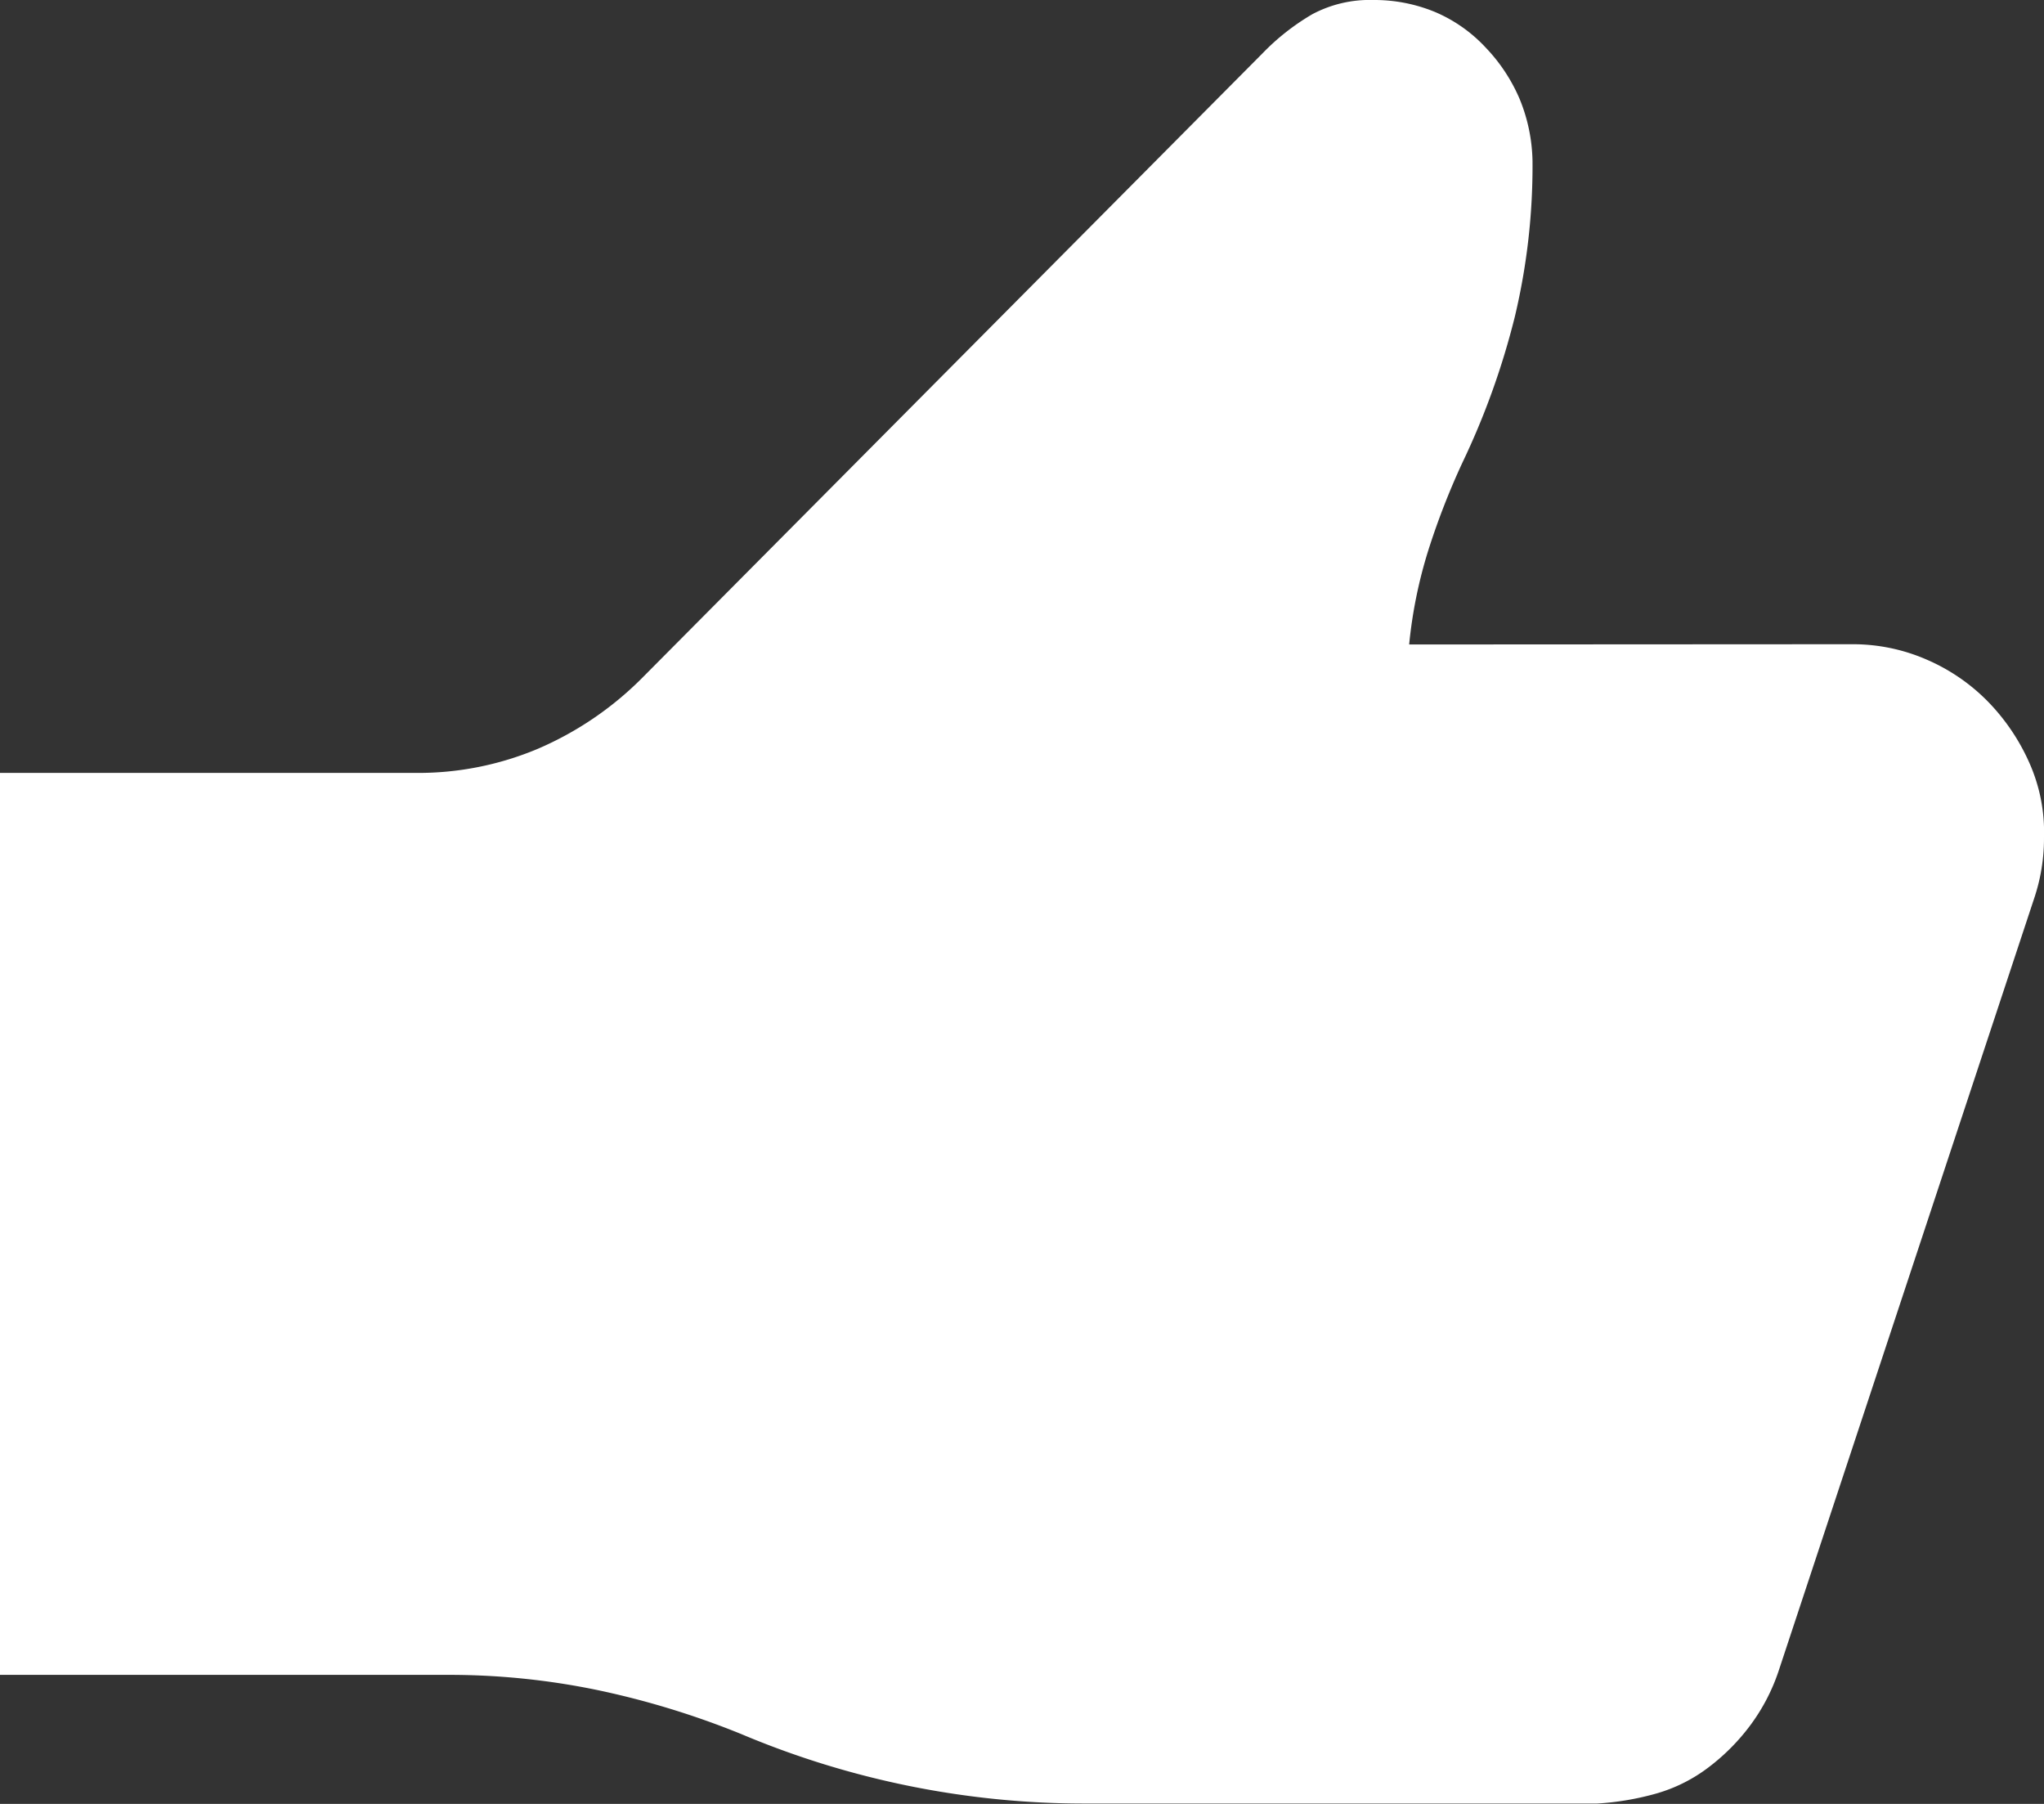 <svg width="17" height="15" xmlns="http://www.w3.org/2000/svg"><rect width="100%" height="100%" fill="#333333" stroke="none"/><path d="M15.406 5.357a1.532 1.532 0 01.614.126 1.6 1.6 0 01.506.343 1.735 1.735 0 01.349.51 1.416 1.416 0 01.125.628 1.567 1.567 0 01-.083.51L14.791 13.9a1.613 1.613 0 01-.232.444 1.742 1.742 0 01-.349.352 1.313 1.313 0 01-.432.217 2.323 2.323 0 01-.494.084H9.033a7.336 7.336 0 01-2.866-.577 7 7 0 00-1.2-.367 6.078 6.078 0 00-1.253-.126H0v-7.5h3.46a2.564 2.564 0 001.012-.2 2.759 2.759 0 00.866-.587L10.5.444a1.93 1.93 0 01.415-.326A1.015 1.015 0 0111.421 0a1.323 1.323 0 01.515.1 1.232 1.232 0 01.419.294 1.429 1.429 0 01.283.427 1.422 1.422 0 01.108.519 5.411 5.411 0 01-.146 1.289 6.368 6.368 0 01-.439 1.222 6.172 6.172 0 00-.283.729 3.878 3.878 0 00-.158.779z" fill="#fff"/></svg>